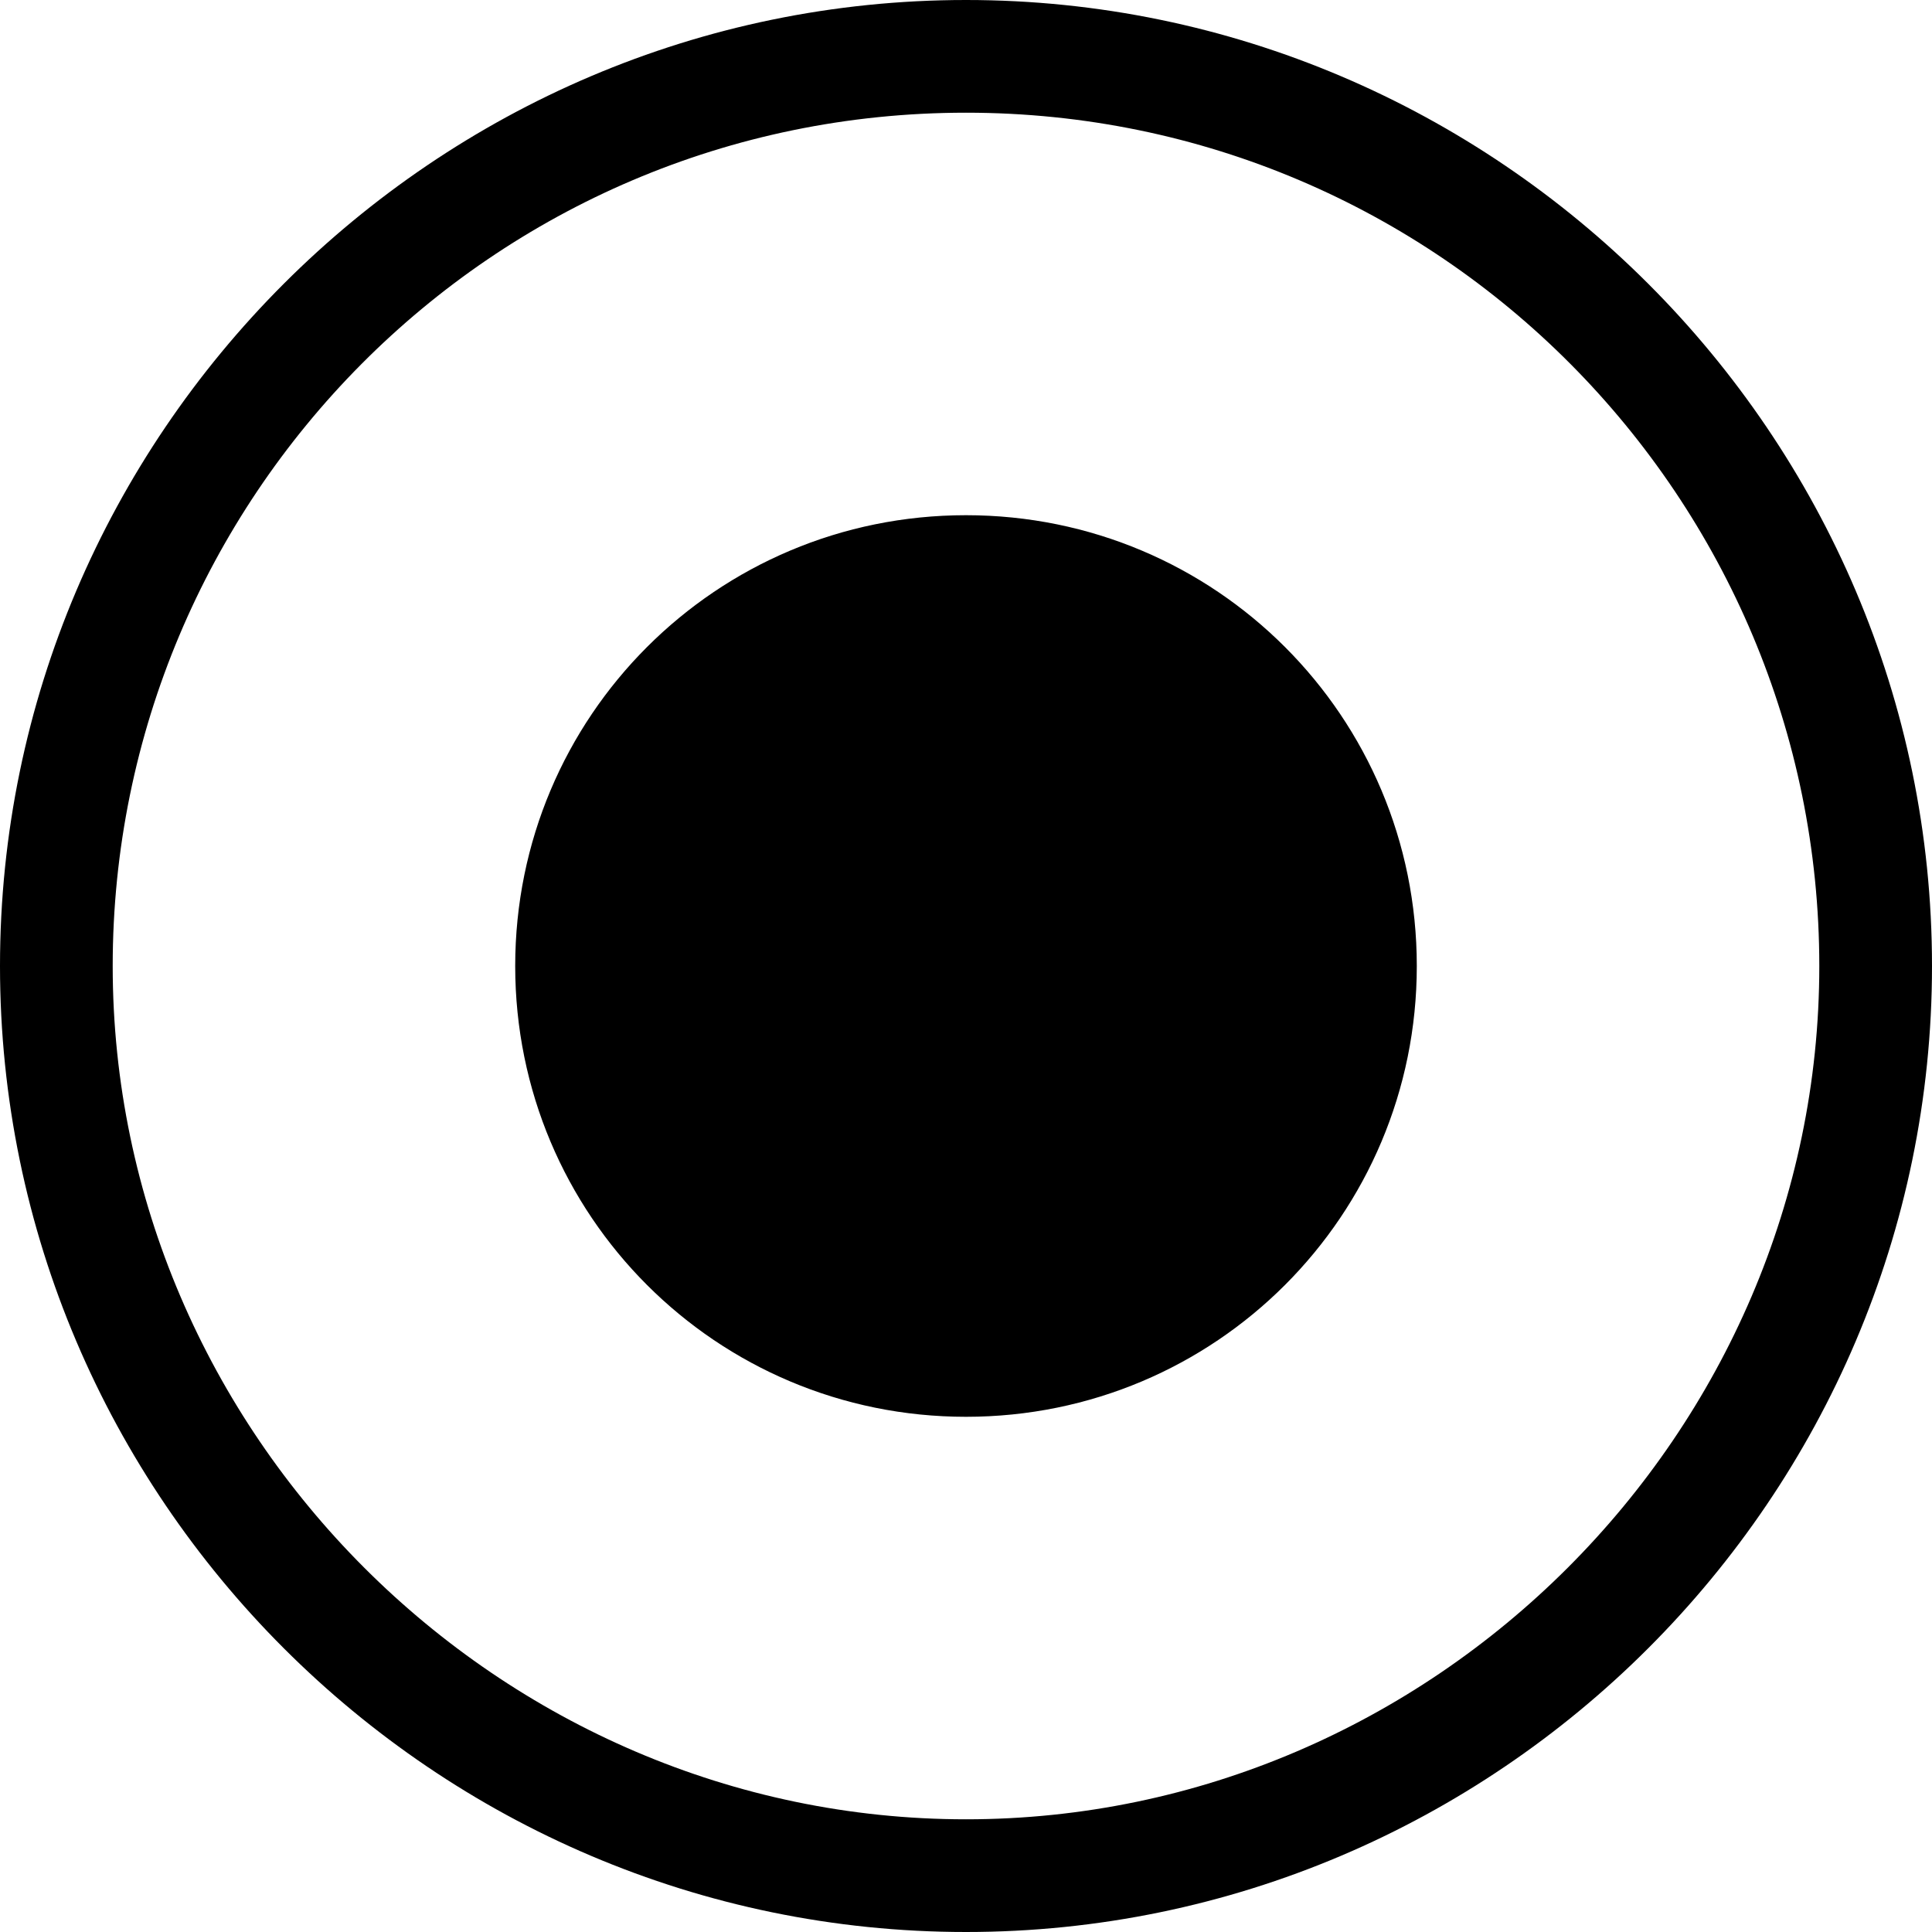 <?xml version="1.0" encoding="utf-8"?>
<!-- Generator: Adobe Illustrator 21.1.0, SVG Export Plug-In . SVG Version: 6.00 Build 0)  -->
<svg version="1.1" id="Layer_1" xmlns="http://www.w3.org/2000/svg" xmlns:xlink="http://www.w3.org/1999/xlink" x="0px" y="0px"
	 viewBox="0 0 24 24" style="enable-background:new 0 0 24 24;" xml:space="preserve">
<path d="M17.6,12c0,3.1-2.5,5.6-5.6,5.6c-3.1,0-5.6-2.5-5.6-5.6c0-3.1,2.5-5.6,5.6-5.6C15.1,6.4,17.6,8.9,17.6,12z M24,12
	c0,6.6-5.4,12-12,12S0,18.6,0,12S5.4,0,12,0S24,5.4,24,12z M22.6,12c0-5.8-4.7-10.6-10.6-10.6S1.4,6.2,1.4,12S6.2,22.6,12,22.6
	S22.6,17.8,22.6,12z"/>
</svg>

